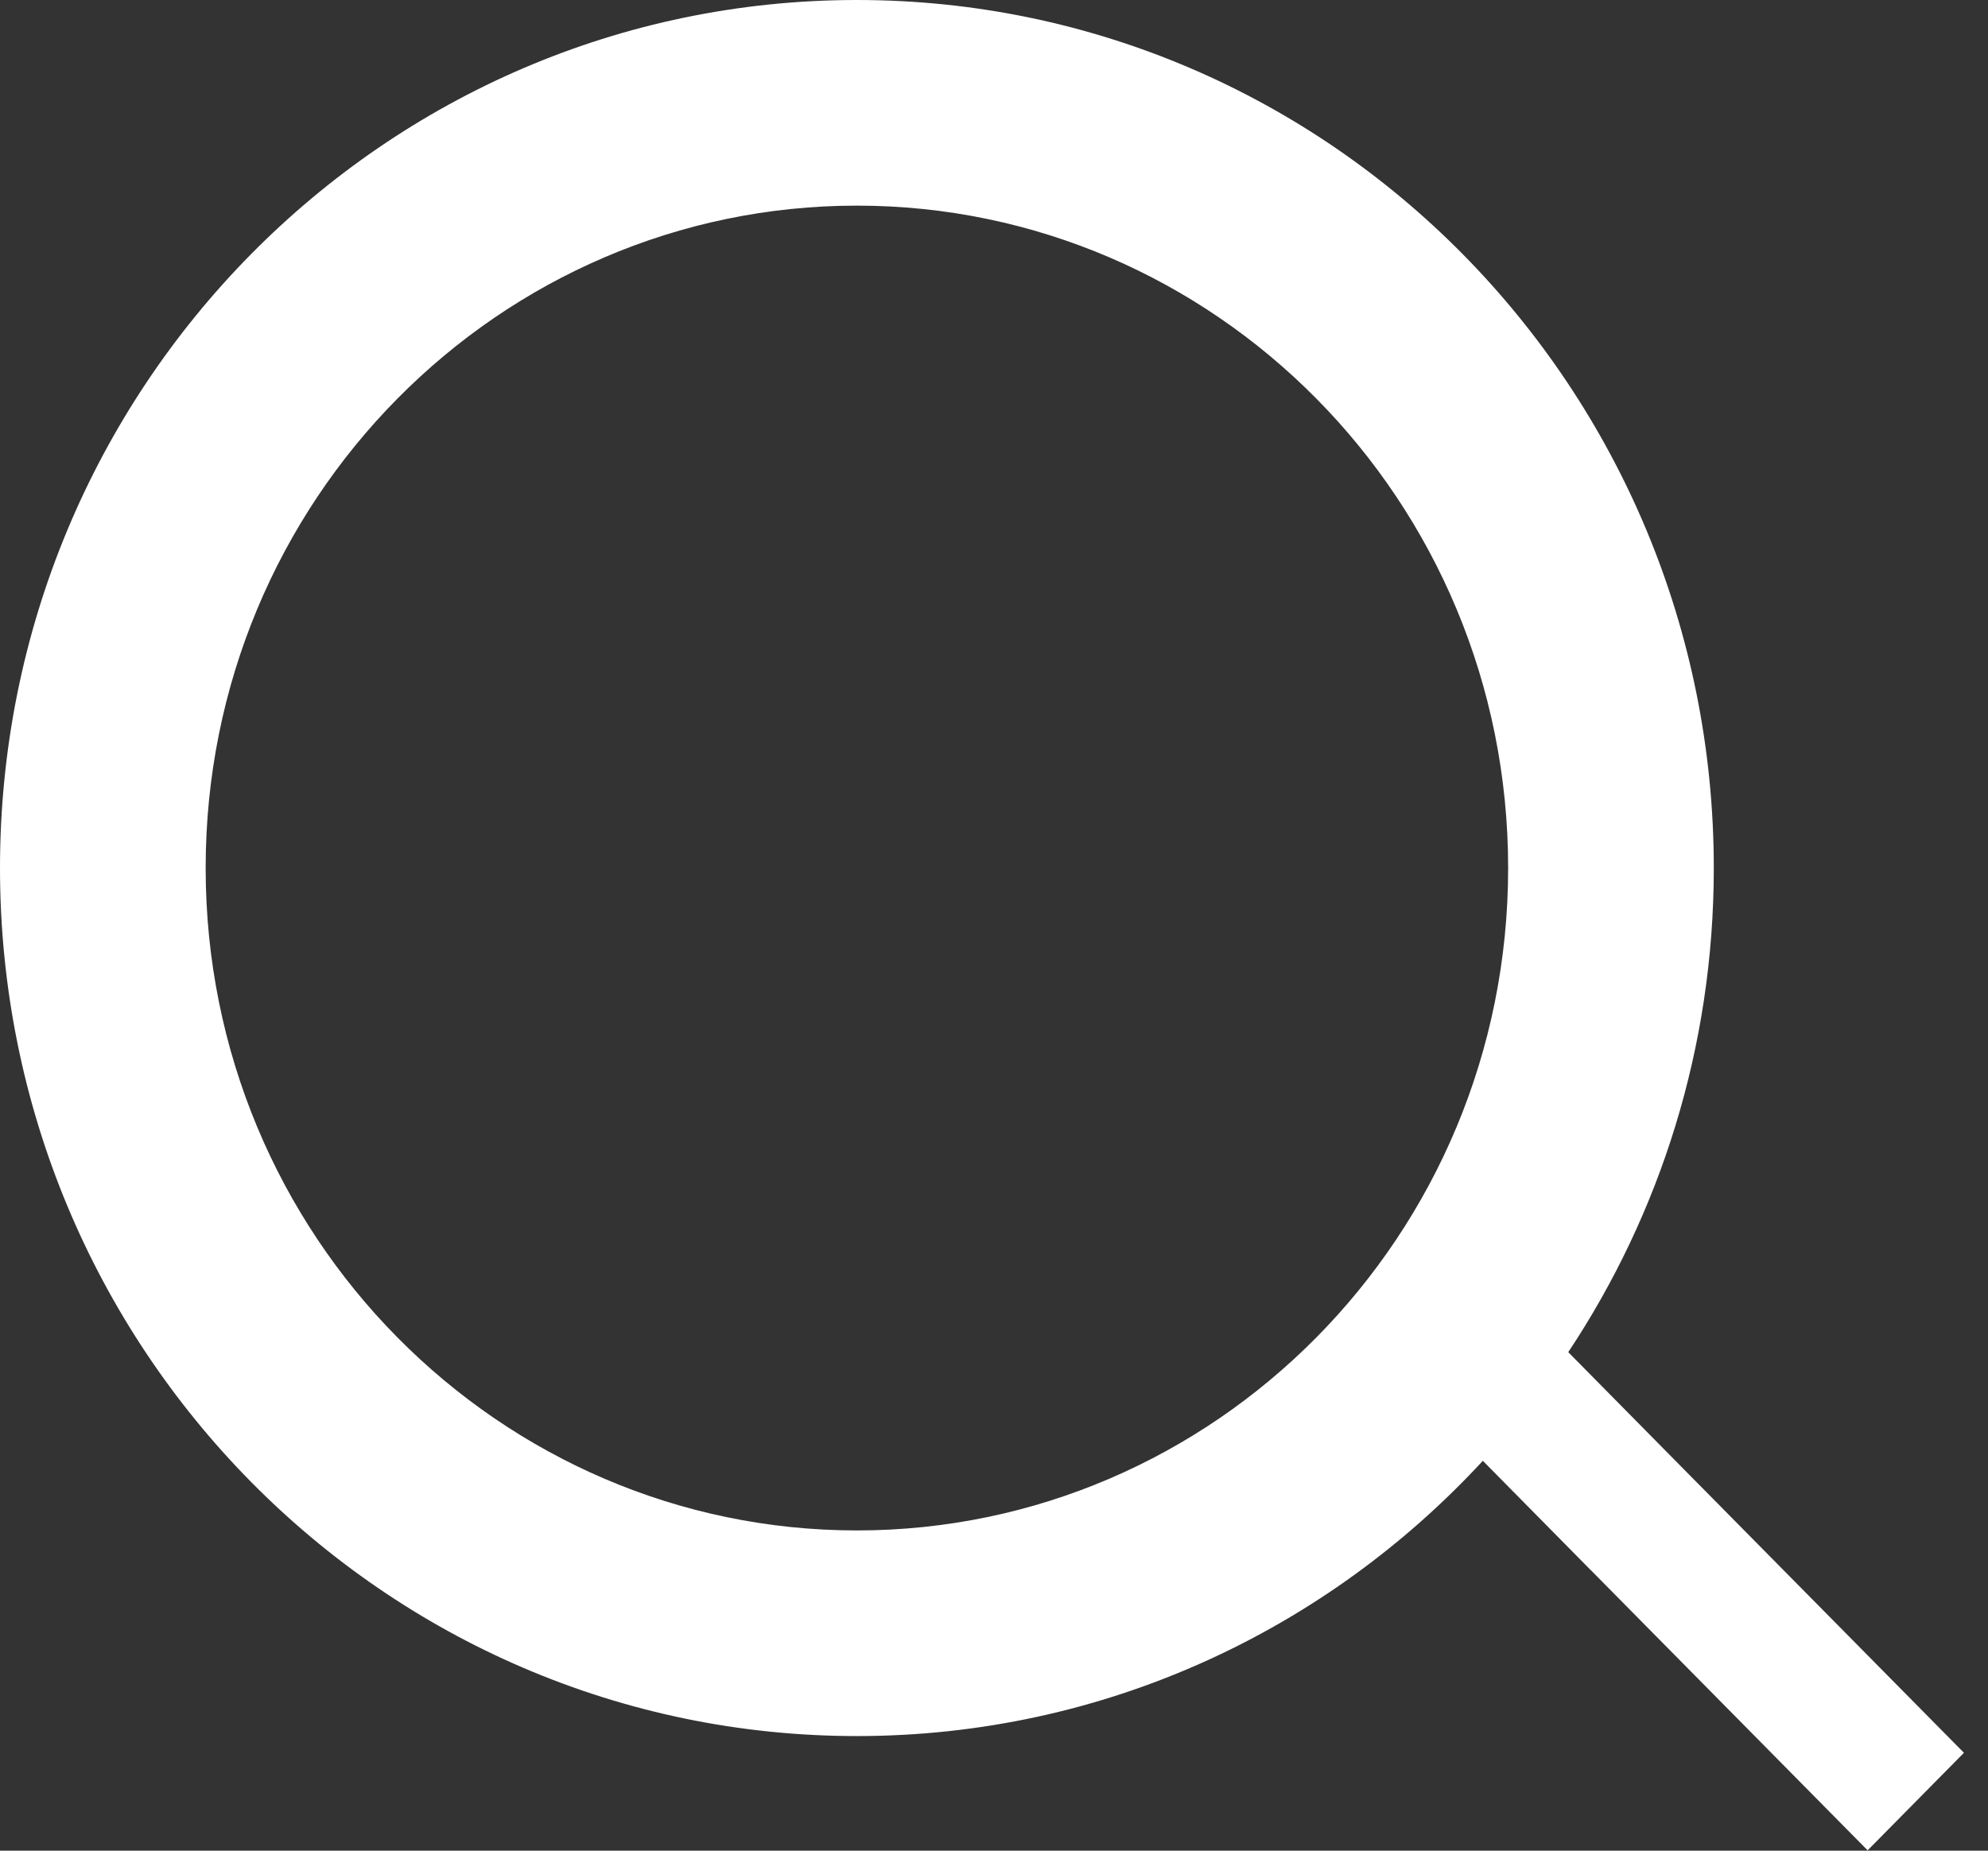 <svg width="29" height="27" viewBox="0 0 29 27" fill="none" xmlns="http://www.w3.org/2000/svg">
<rect x="0" y="0" width="29" height="27" fill="#333333" stroke="none"/>
<path fill-rule="evenodd" clip-rule="evenodd" d="M22 12.664C22 18.038 17.71 22.328 12.5 22.328C7.29 22.328 3 18.038 3 12.664C3 7.29 7.29 3 12.5 3C17.71 3 22 7.29 22 12.664ZM21.631 21.312C19.35 23.783 16.103 25.328 12.5 25.328C5.596 25.328 0 19.658 0 12.664C0 5.67 5.596 0 12.5 0C19.404 0 25 5.67 25 12.664C25 15.279 24.218 17.709 22.877 19.727L24.61 21.483L24.61 21.483L28.649 25.572L27.244 26.995L23.205 22.906L23.204 22.906L21.631 21.312Z" fill="white"/>
</svg>
